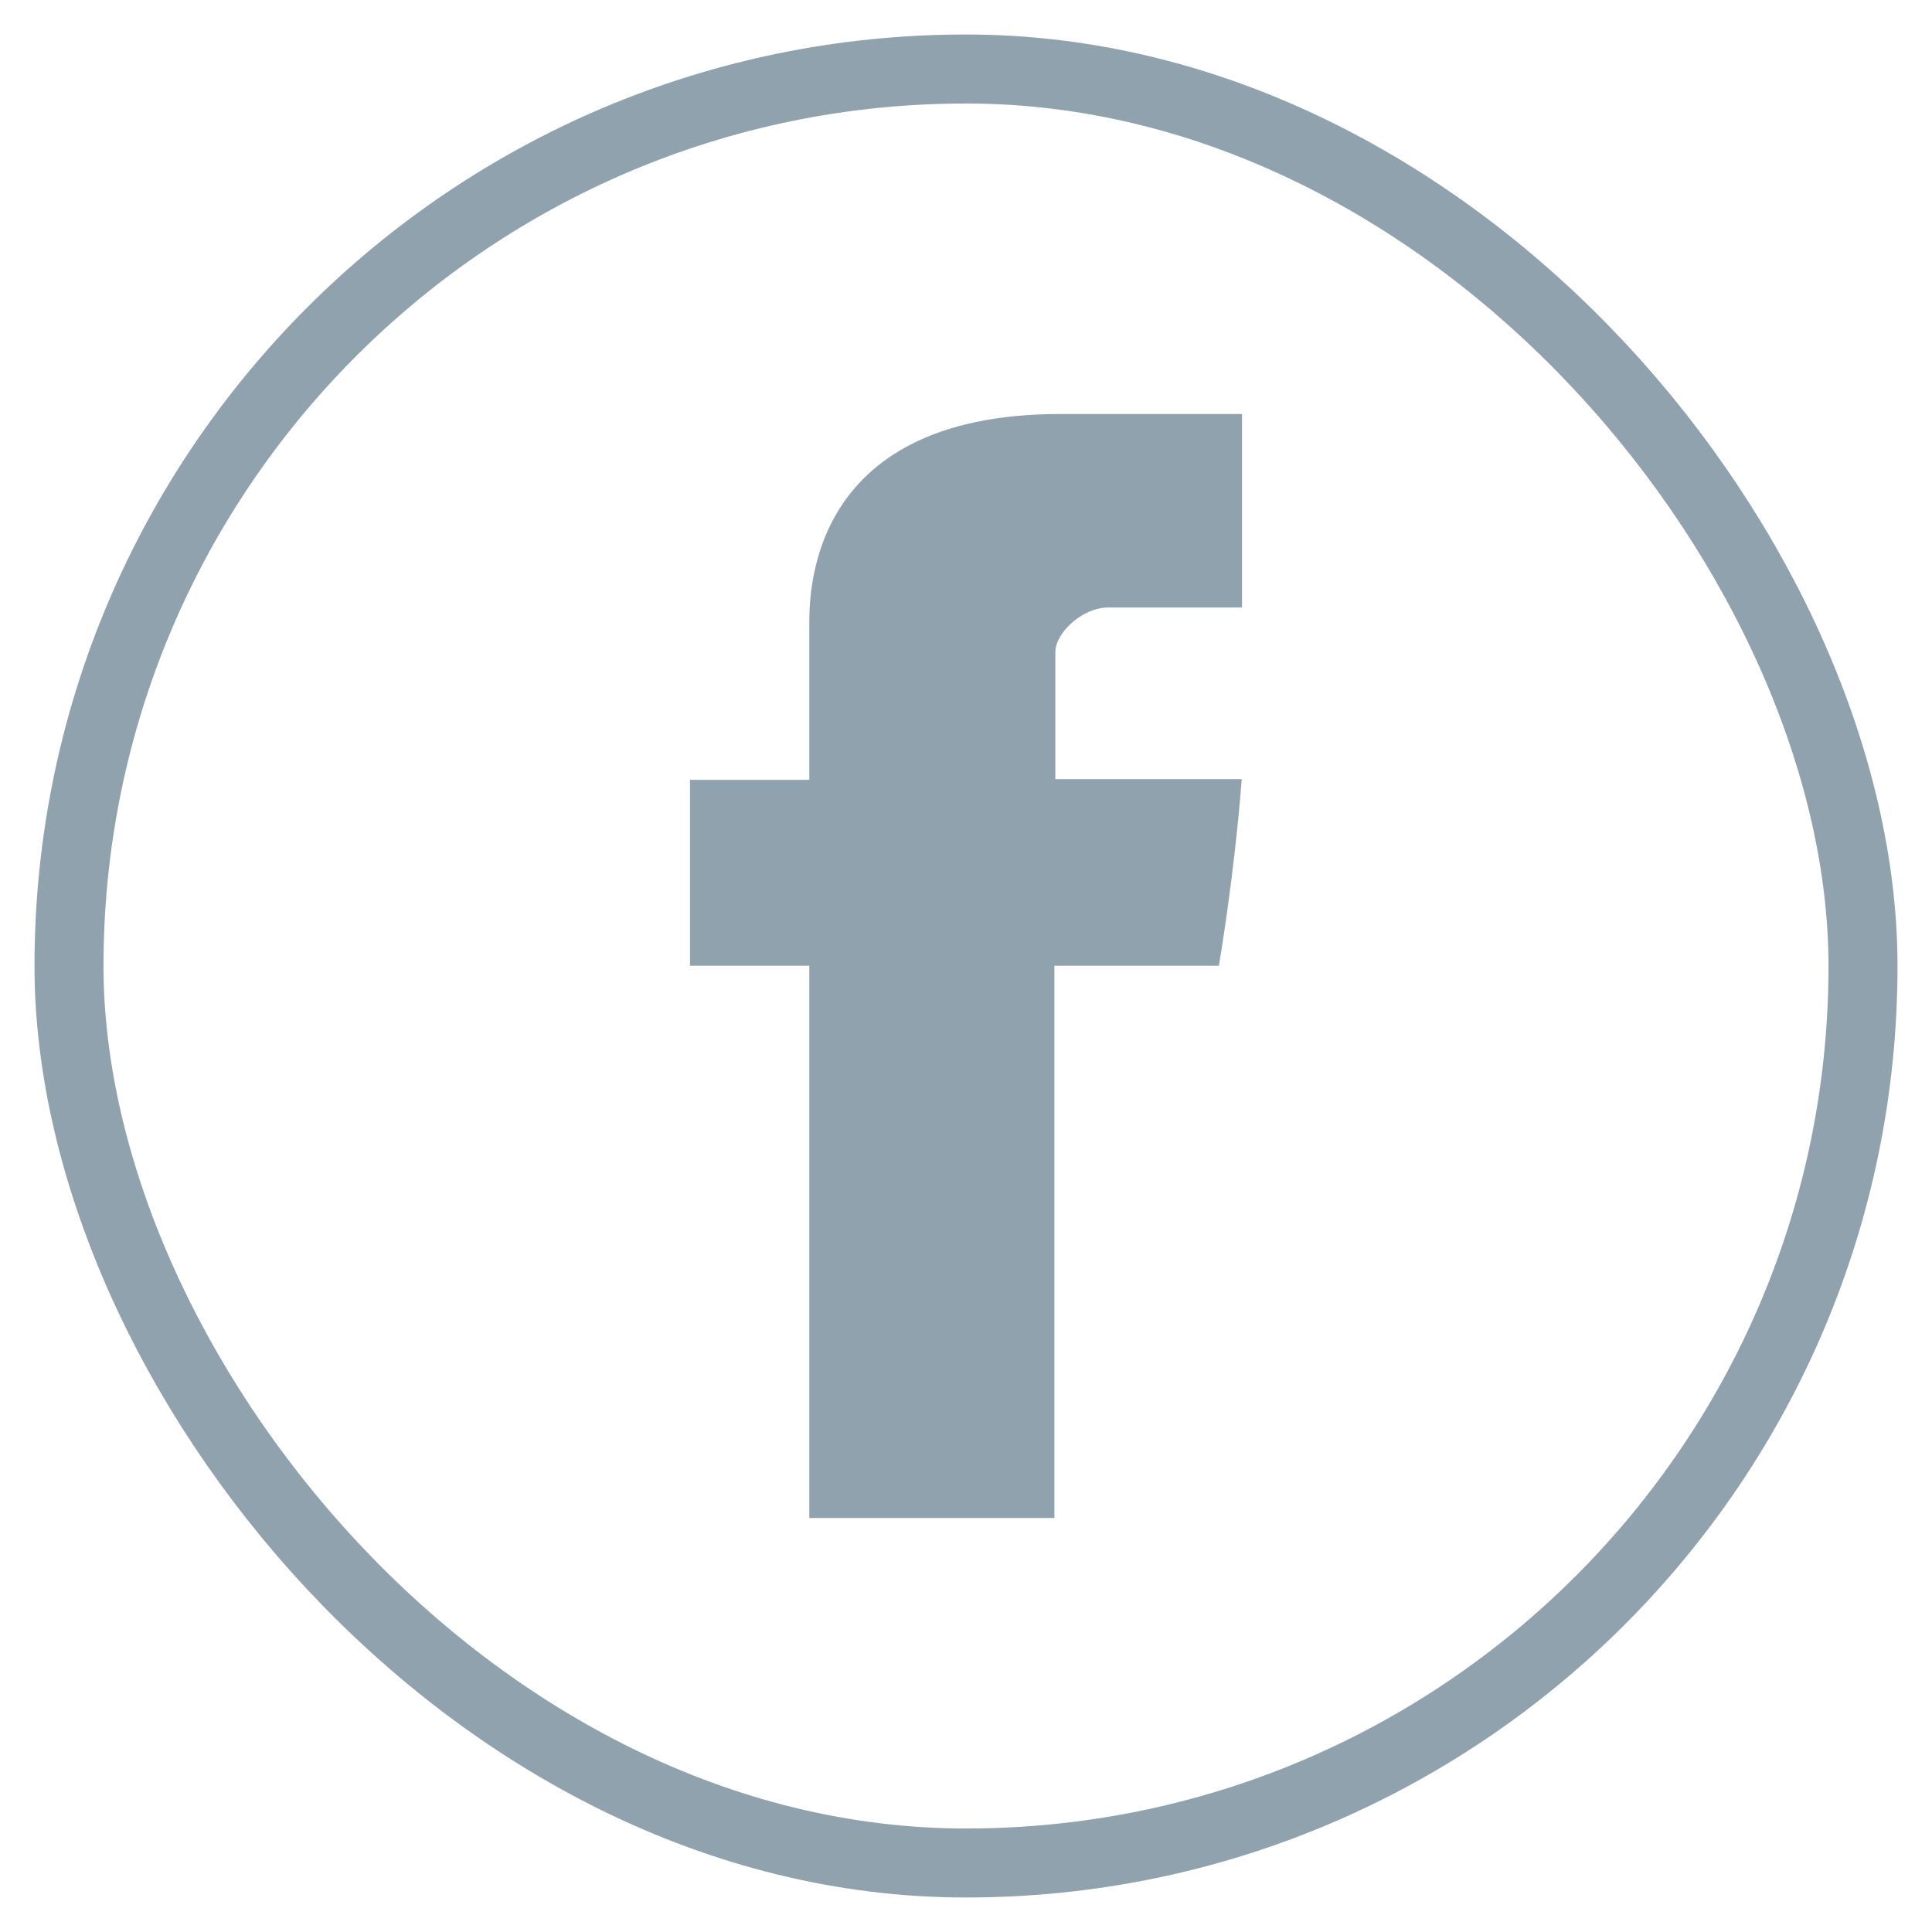 <?xml version="1.0" encoding="UTF-8"?>
<svg width="28px" height="28px" viewBox="0 0 28 28" version="1.1" xmlns="http://www.w3.org/2000/svg" xmlns:xlink="http://www.w3.org/1999/xlink">
    <!-- Generator: Sketch 52.4 (67378) - http://www.bohemiancoding.com/sketch -->
    <title>facebook</title>
    <desc>Created with Sketch.</desc>
    <g id="杂项" stroke="none" stroke-width="1" fill="none" fill-rule="evenodd">
        <g id="画板" transform="translate(-464, -237)">
            <g id="facebook" transform="translate(465, 238)">
                <rect id="矩形-copy-3" stroke="#90A2AE" fill-rule="nonzero" x="0" y="0" width="26" height="26" rx="13"></rect>
                <path d="M10.729,8.099 L10.729,10.302 L9,10.302 L9,12.996 L10.729,12.996 L10.729,21 L14.281,21 L14.281,12.996 L16.665,12.996 C16.665,12.996 16.888,11.704 16.996,10.292 L14.295,10.292 L14.295,8.45 C14.295,8.175 14.682,7.804 15.065,7.804 L17,7.804 L17,5 L14.369,5 C10.641,5 10.729,7.696 10.729,8.099 Z" id="路径" fill="#90A2AE"></path>
            </g>
        </g>
    </g>
</svg>